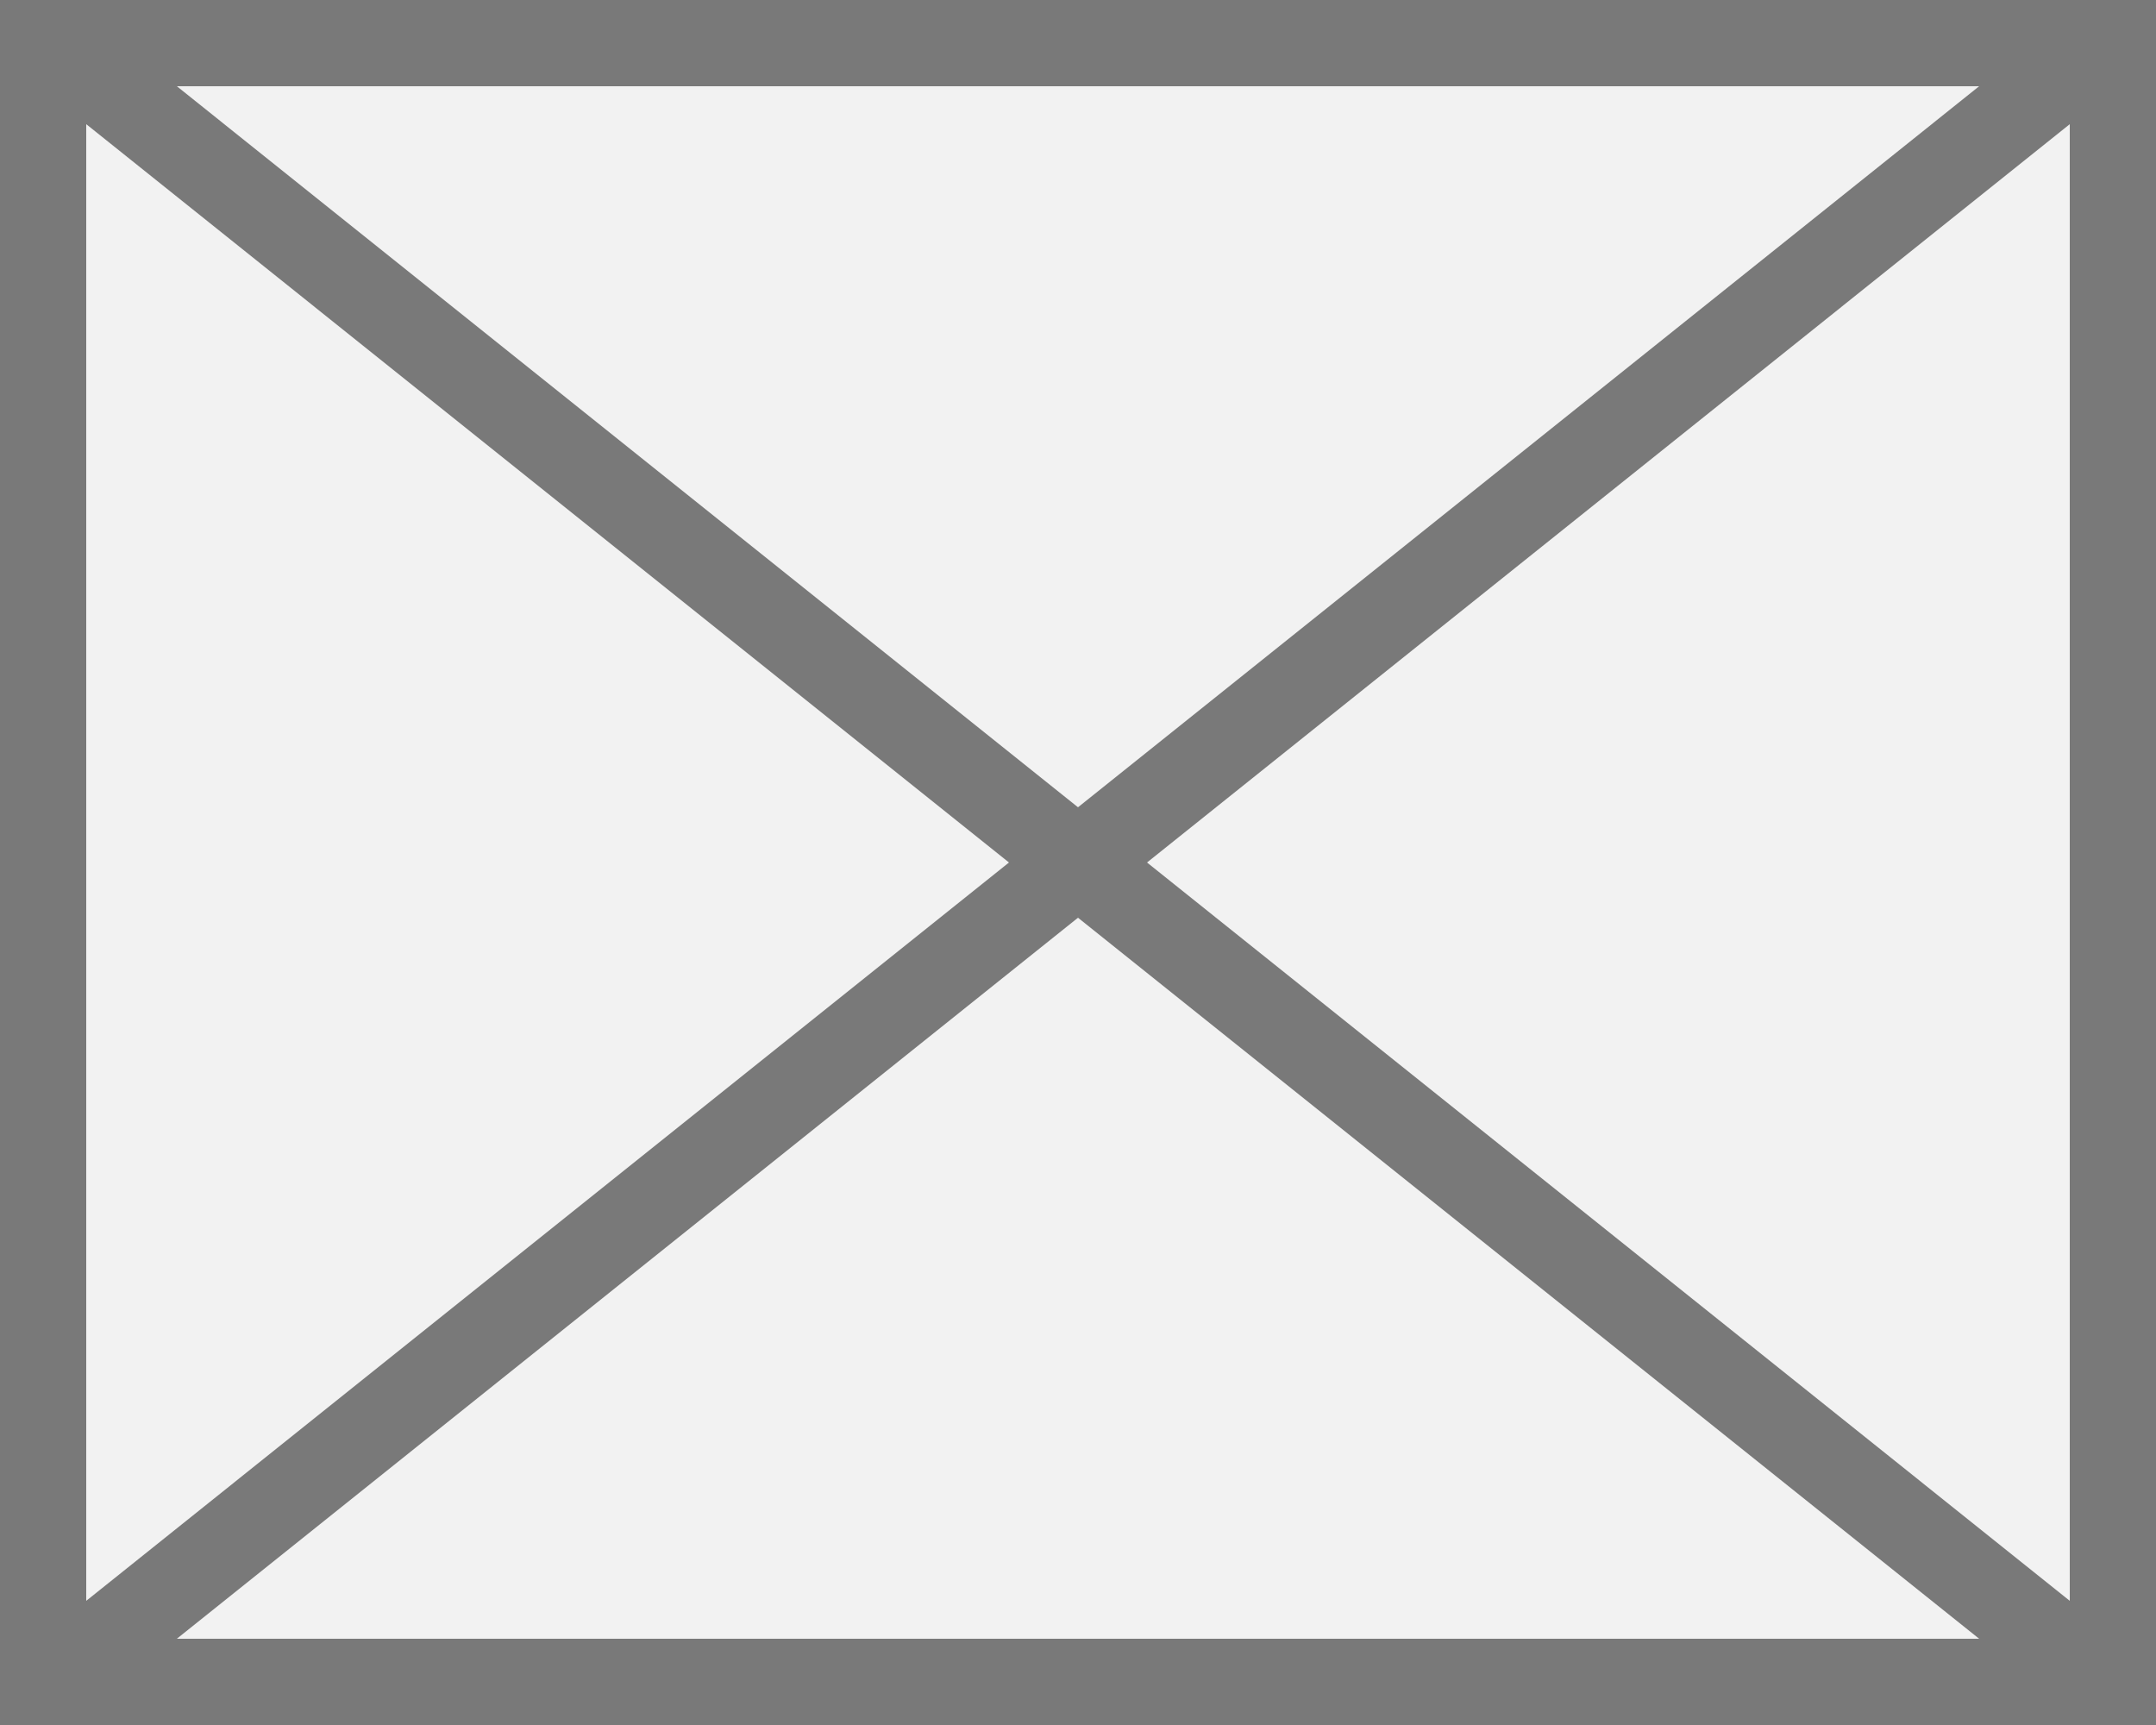 ﻿<?xml version="1.0" encoding="utf-8"?>
<svg version="1.1" xmlns:xlink="http://www.w3.org/1999/xlink" width="25px" height="20px" xmlns="http://www.w3.org/2000/svg">
  <rect width="100%" height="100%" fill="#333333" stroke="none"/>
  <g transform="matrix(1 0 0 1 -421 -255 )">
    <path d="M 421.5 255.5  L 445.5 255.5  L 445.5 274.5  L 421.5 274.5  L 421.5 255.5  Z " fill-rule="nonzero" fill="#f2f2f2" stroke="none" />
    <path d="M 421.5 255.5  L 445.5 255.5  L 445.5 274.5  L 421.5 274.5  L 421.5 255.5  Z " stroke-width="1" stroke="#797979" fill="none" />
    <path d="M 421.488 255.39  L 445.512 274.61  M 445.512 255.39  L 421.488 274.61  " stroke-width="1" stroke="#797979" fill="none" />
  </g>
</svg>